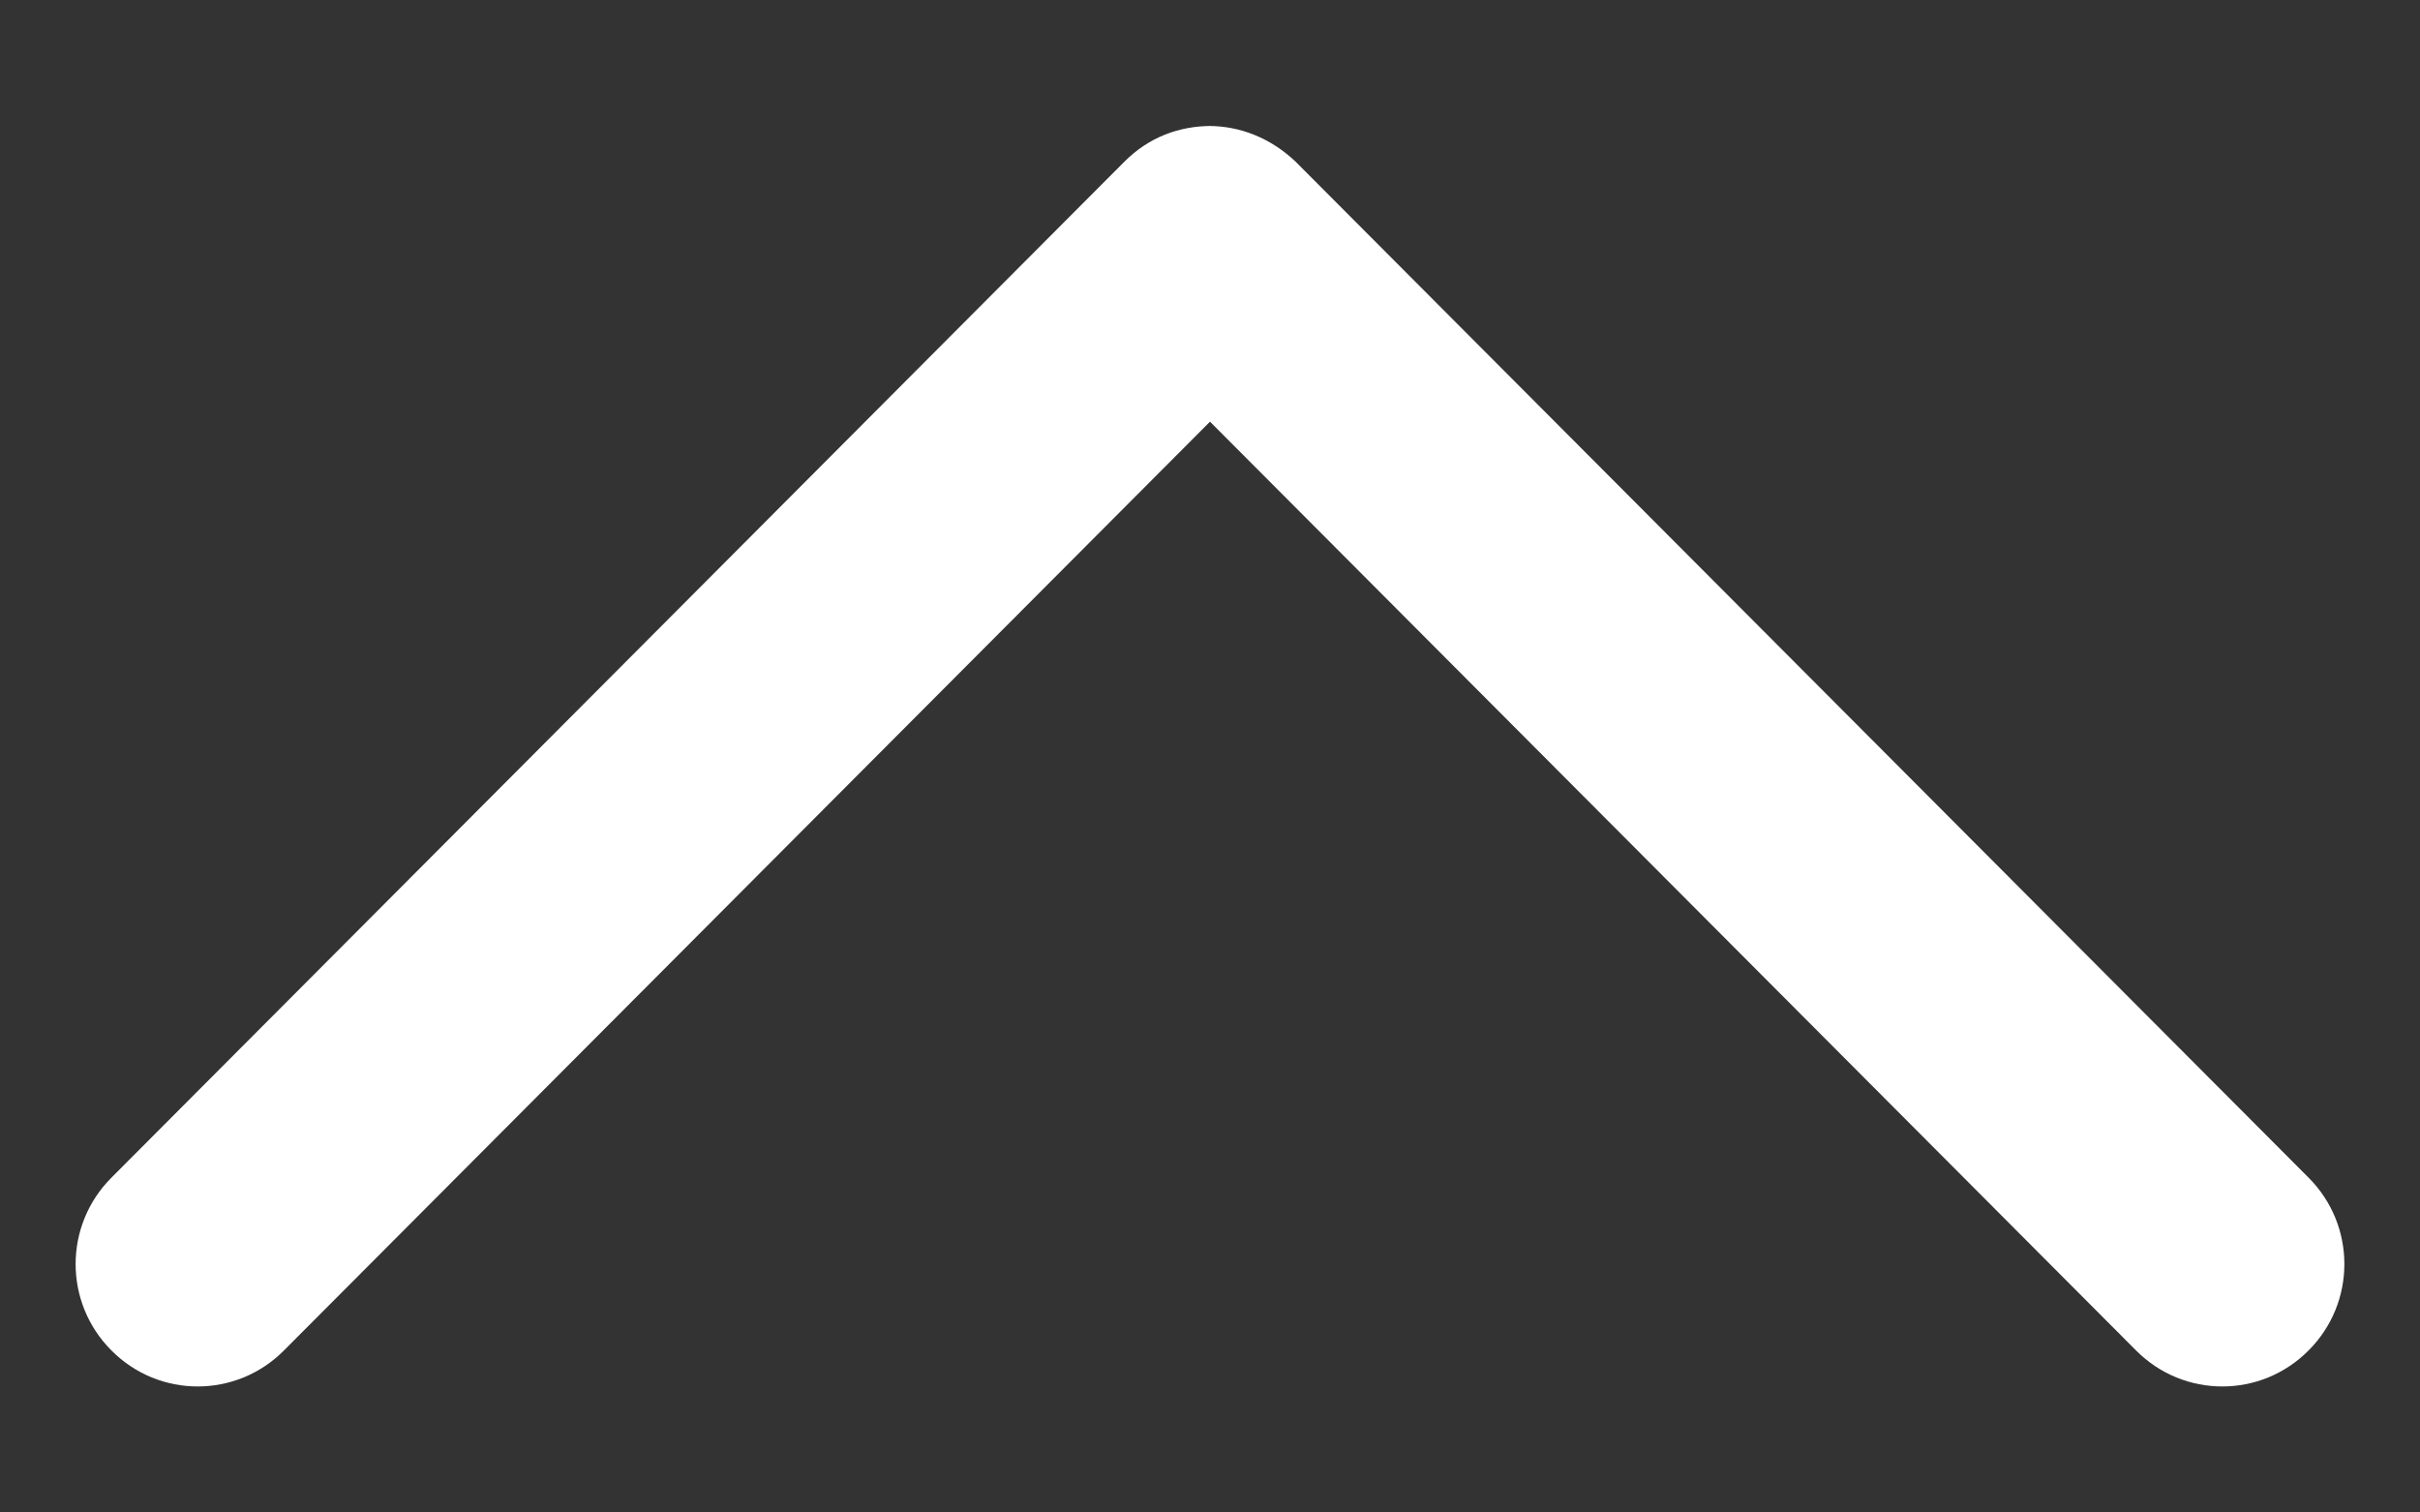 <svg xmlns="http://www.w3.org/2000/svg" width="16" height="10" viewBox="0 0 16 10" fill="none">
  <rect x="0" y="0" width="16" height="10" fill="#333333" stroke="none"/>
  <path d="M7.992 0.833C8.202 0.833 8.404 0.915 8.566 1.069L15.263 7.786C15.579 8.102 15.579 8.613 15.263 8.929C14.948 9.246 14.438 9.246 14.123 8.929L8 2.788L1.877 8.929C1.562 9.246 1.052 9.246 0.737 8.929C0.421 8.613 0.421 8.102 0.737 7.786L7.434 1.069C7.596 0.906 7.798 0.833 8.008 0.833L7.992 0.833Z" fill="white"/>
</svg>